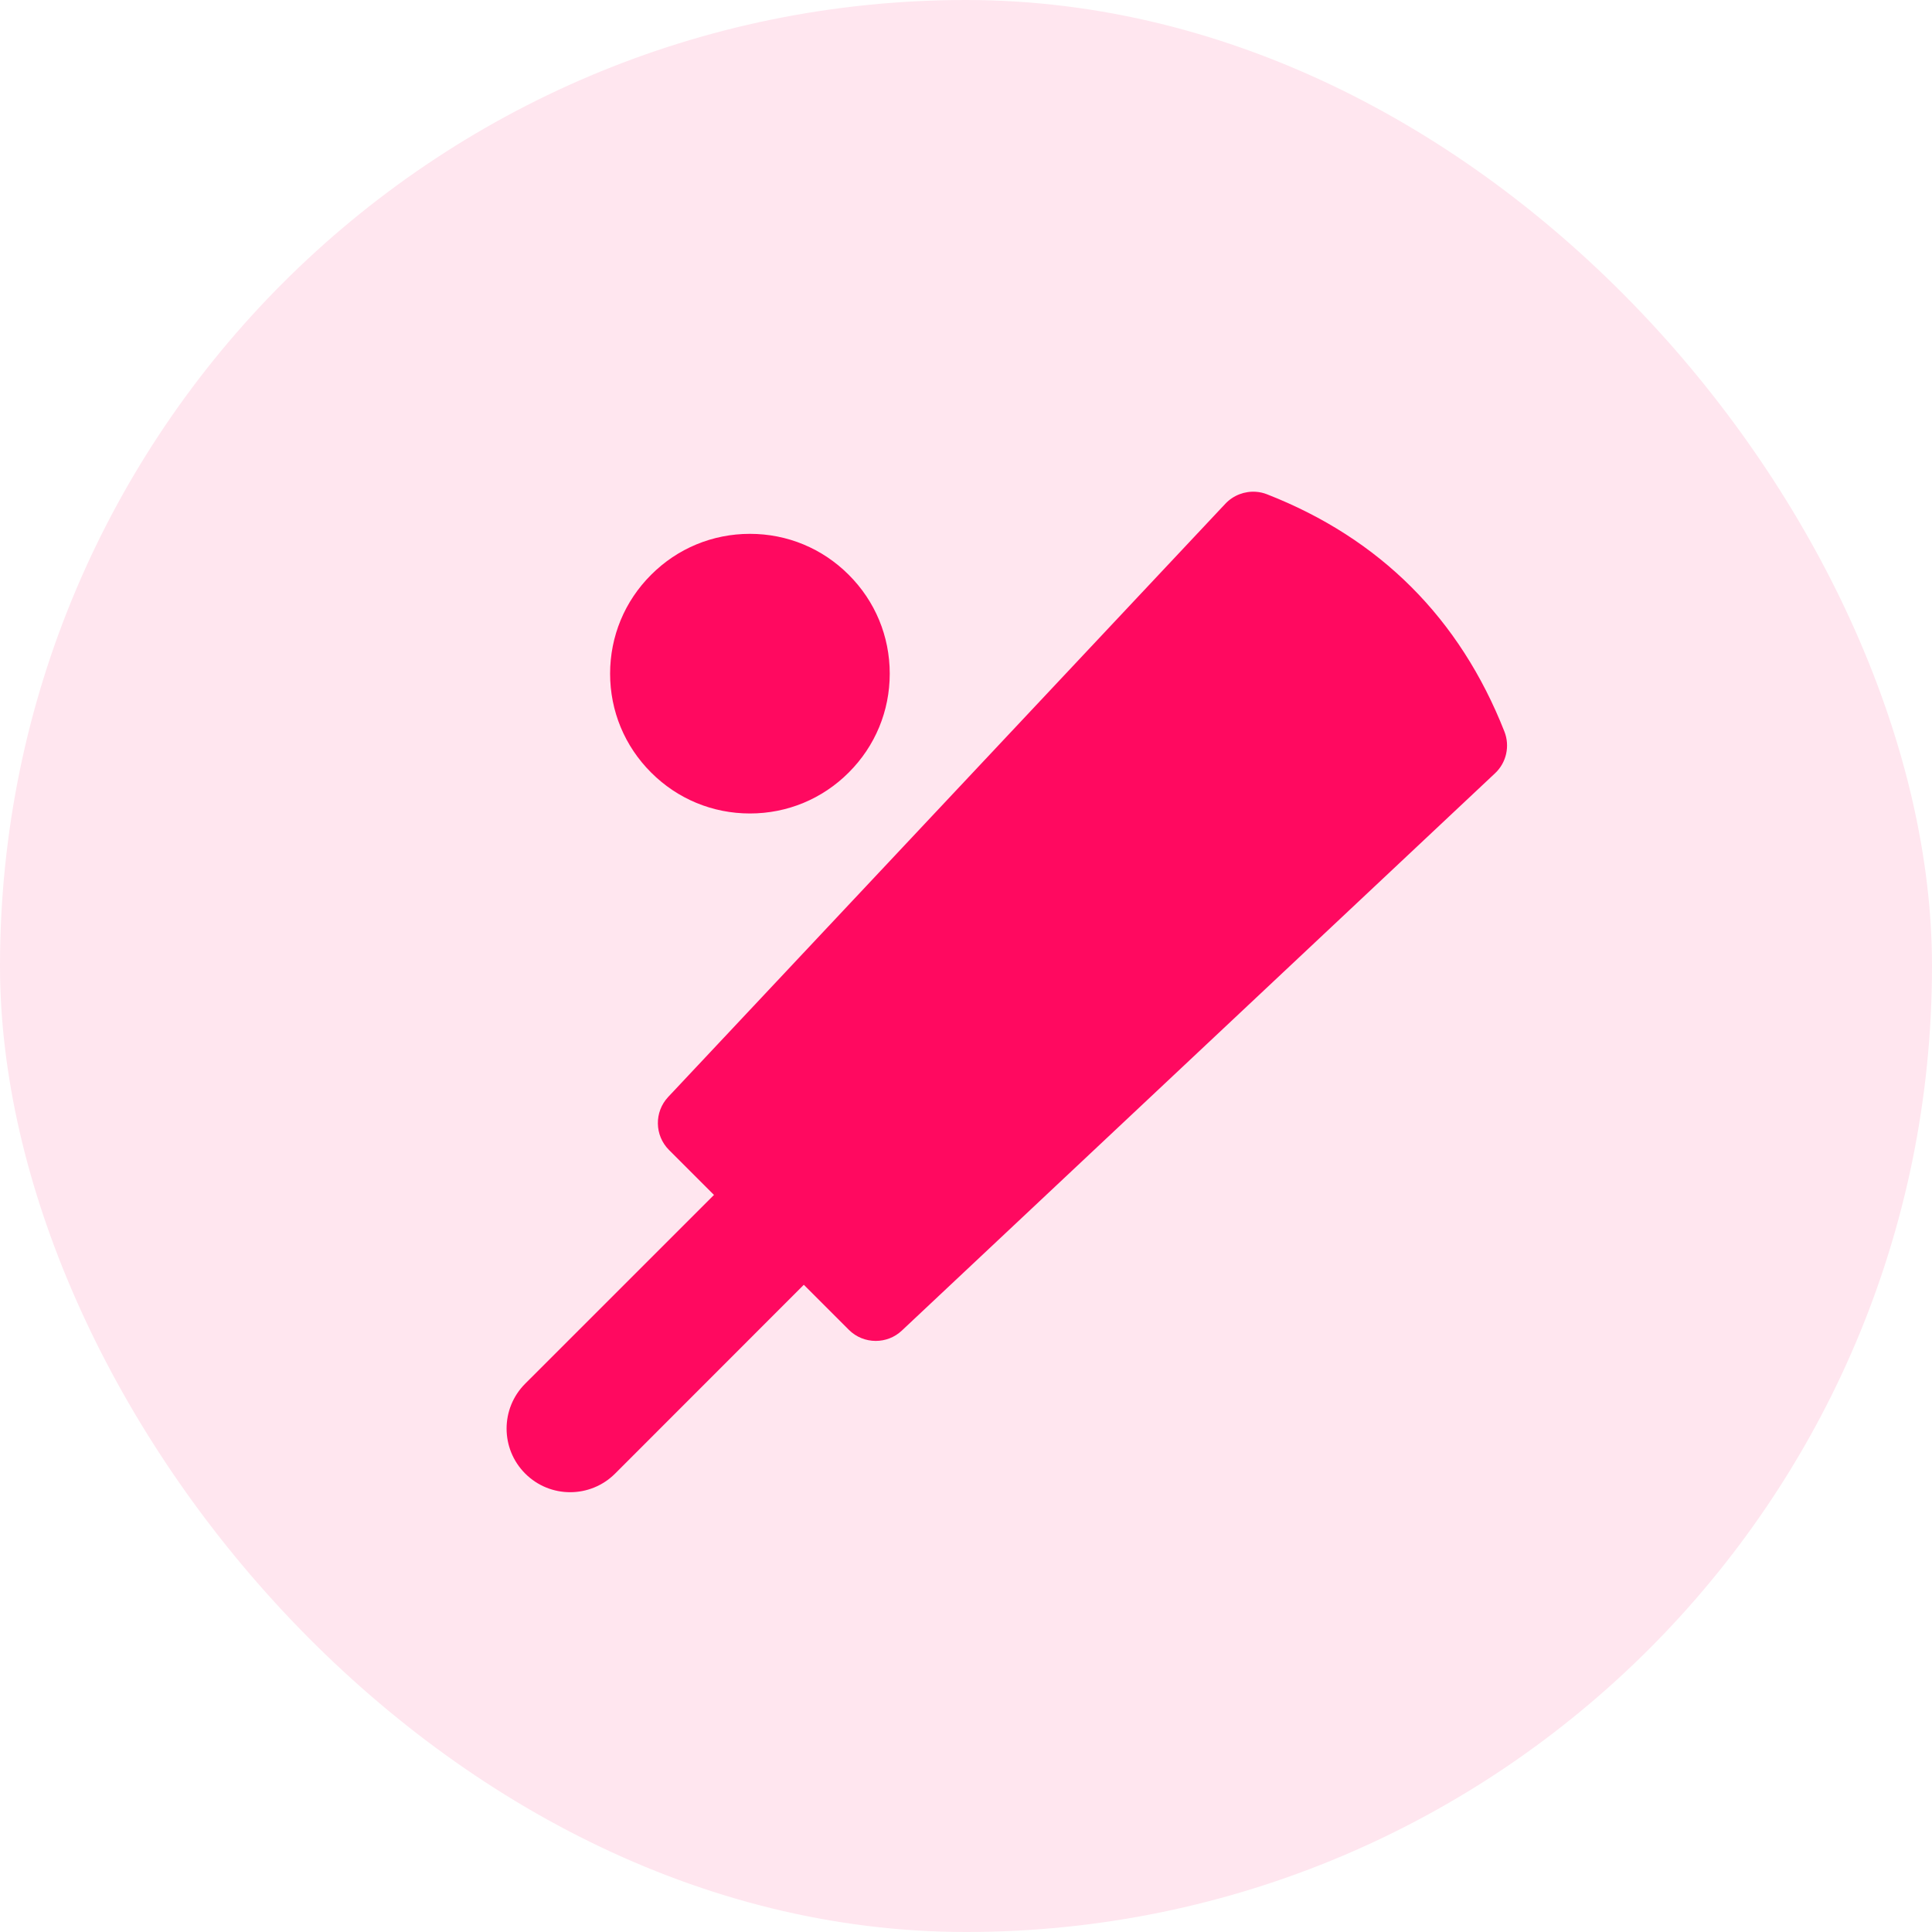 <svg width="38" height="38" viewBox="0 0 38 38" fill="none" xmlns="http://www.w3.org/2000/svg">
<rect width="38" height="38" rx="19" fill="#FF0960" fill-opacity="0.1"/>
<path d="M24.704 9.673C24.483 9.657 24.26 9.74 24.102 9.907L13.143 21.575C12.865 21.871 12.873 22.333 13.159 22.619L14.043 23.503L10.33 27.215C9.842 27.703 9.842 28.495 10.33 28.983C10.818 29.472 11.61 29.472 12.099 28.983L15.81 25.27L16.694 26.154C16.84 26.301 17.032 26.374 17.225 26.374C17.409 26.374 17.594 26.307 17.738 26.171L29.405 15.21C29.629 15.001 29.702 14.675 29.59 14.389C28.713 12.162 27.143 10.592 24.923 9.723C24.852 9.695 24.778 9.678 24.704 9.673ZM14.75 10.5C14.015 10.5 13.325 10.786 12.806 11.306C12.286 11.825 12 12.515 12 13.25C12 13.985 12.286 14.675 12.806 15.194C13.325 15.714 14.015 16 14.75 16C15.485 16 16.175 15.714 16.694 15.194C17.214 14.675 17.5 13.985 17.5 13.25C17.5 12.515 17.214 11.825 16.694 11.306C16.175 10.786 15.485 10.5 14.75 10.5Z" fill="#FF0960"/>
</svg>
